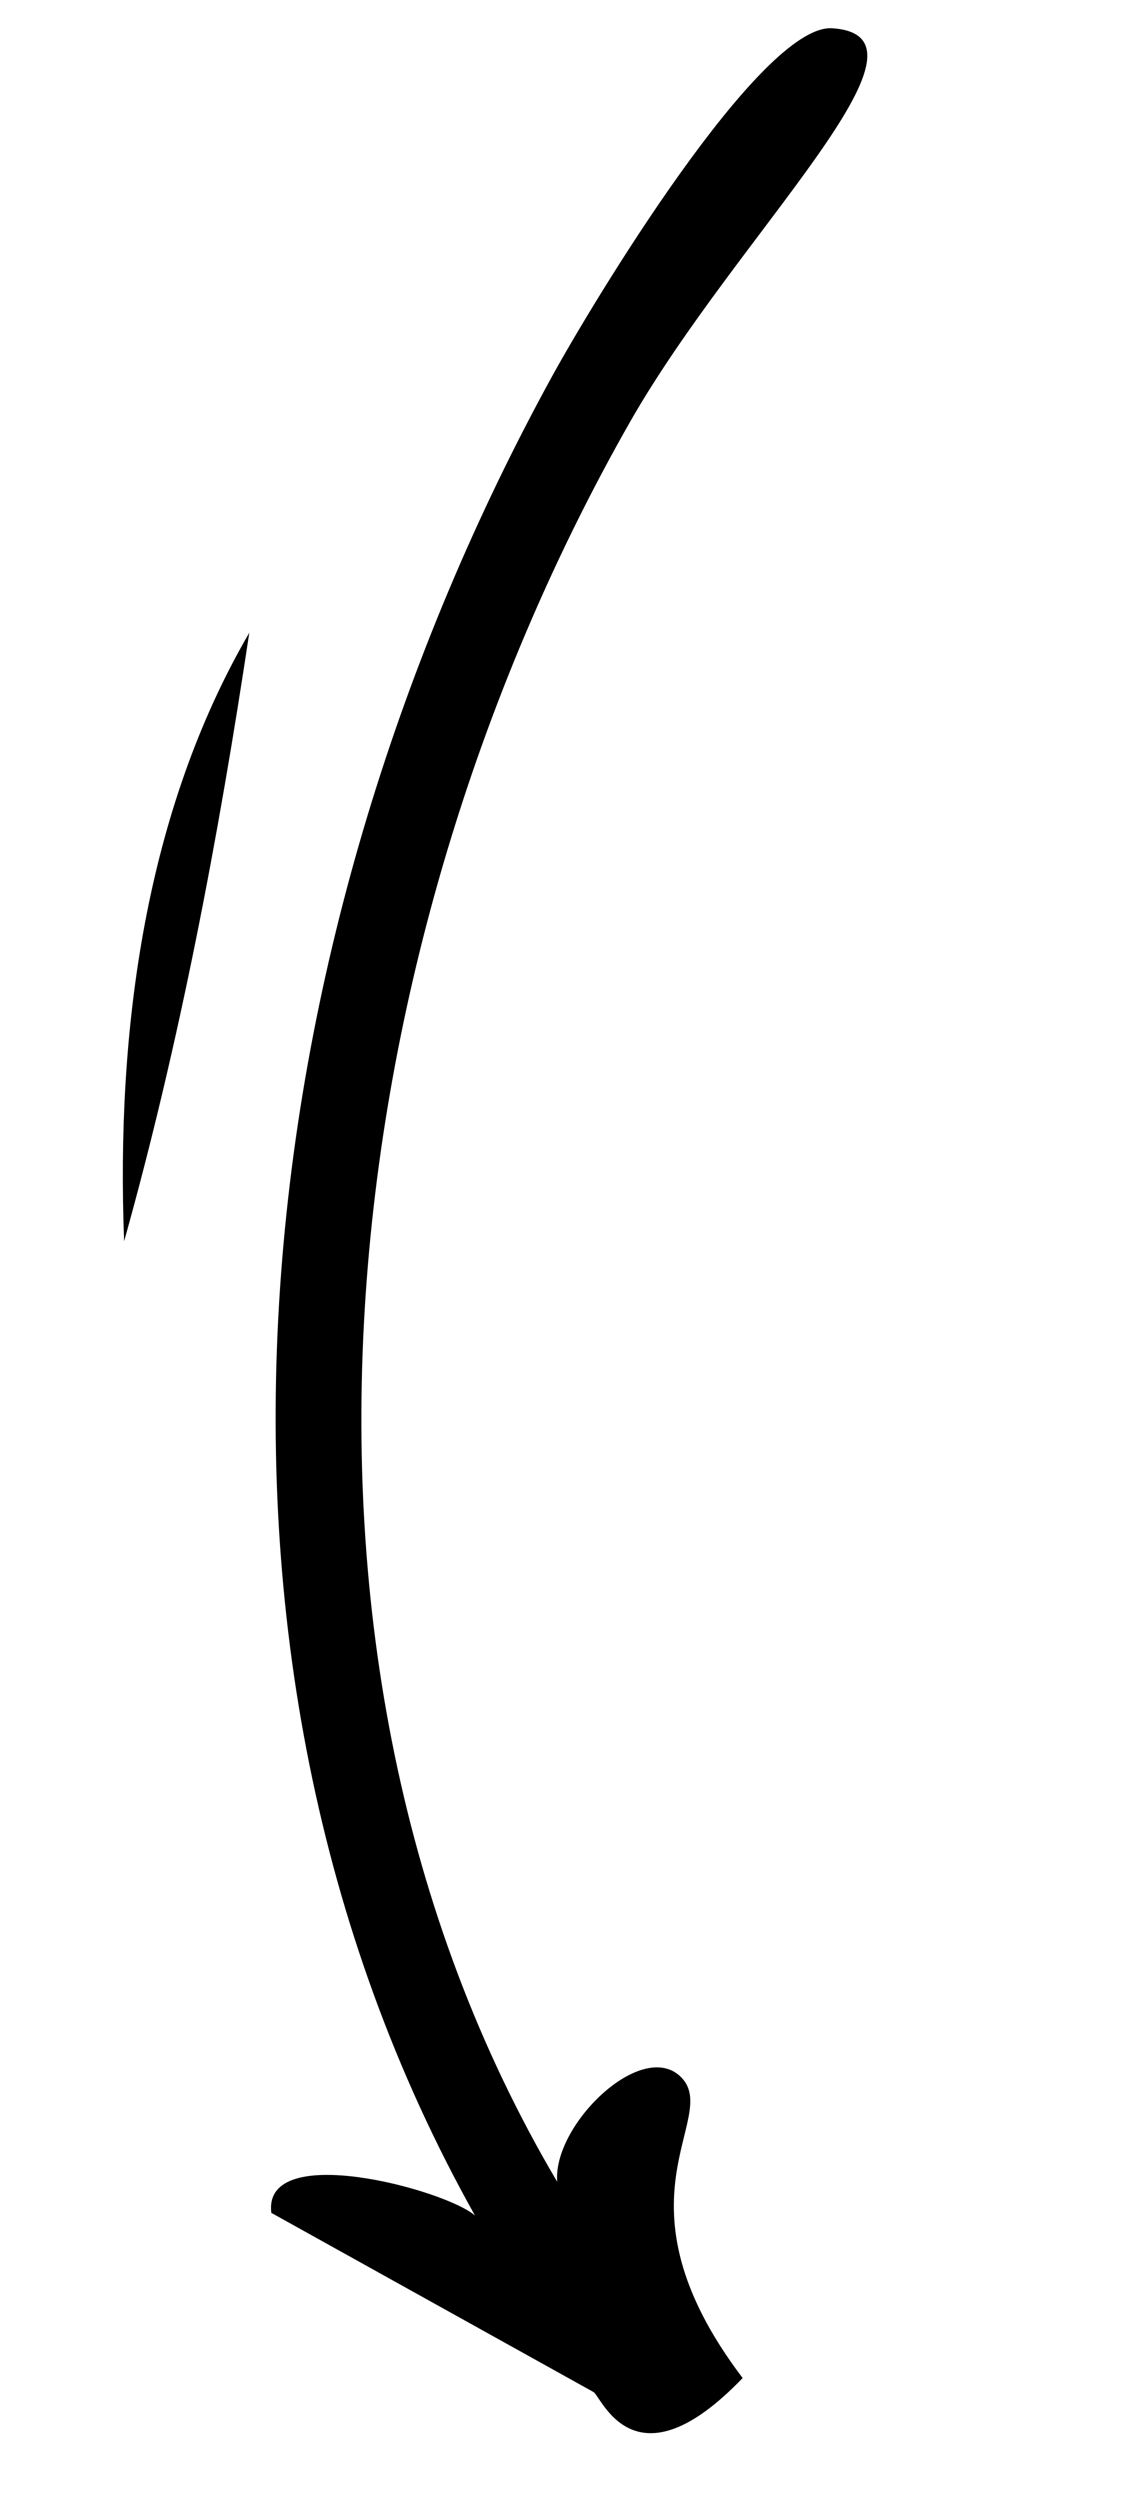 <svg width="43" height="95" viewBox="0 0 43 95" fill="none" xmlns="http://www.w3.org/2000/svg">
<path d="M10.316 84.091C9.965 81.316 16.944 83.208 18.059 84.187C5.876 62.454 9.499 35.233 20.995 14.29C22.502 11.546 28.918 0.889 31.644 1.074C36.172 1.38 28.018 8.9 23.945 16.047C12.807 35.608 9.218 62.661 21.185 82.905C21.006 80.73 24.439 77.418 25.91 78.945C27.411 80.504 23.074 83.56 28.235 90.361C24.122 94.642 22.872 91.067 22.564 90.893C18.481 88.624 14.399 86.356 10.319 84.087L10.316 84.091Z" fill="black"/>
<path d="M4.719 47.165C4.407 39.107 5.532 30.82 9.478 24.044C8.306 31.833 6.824 39.653 4.719 47.165Z" fill="black"/>
</svg>
